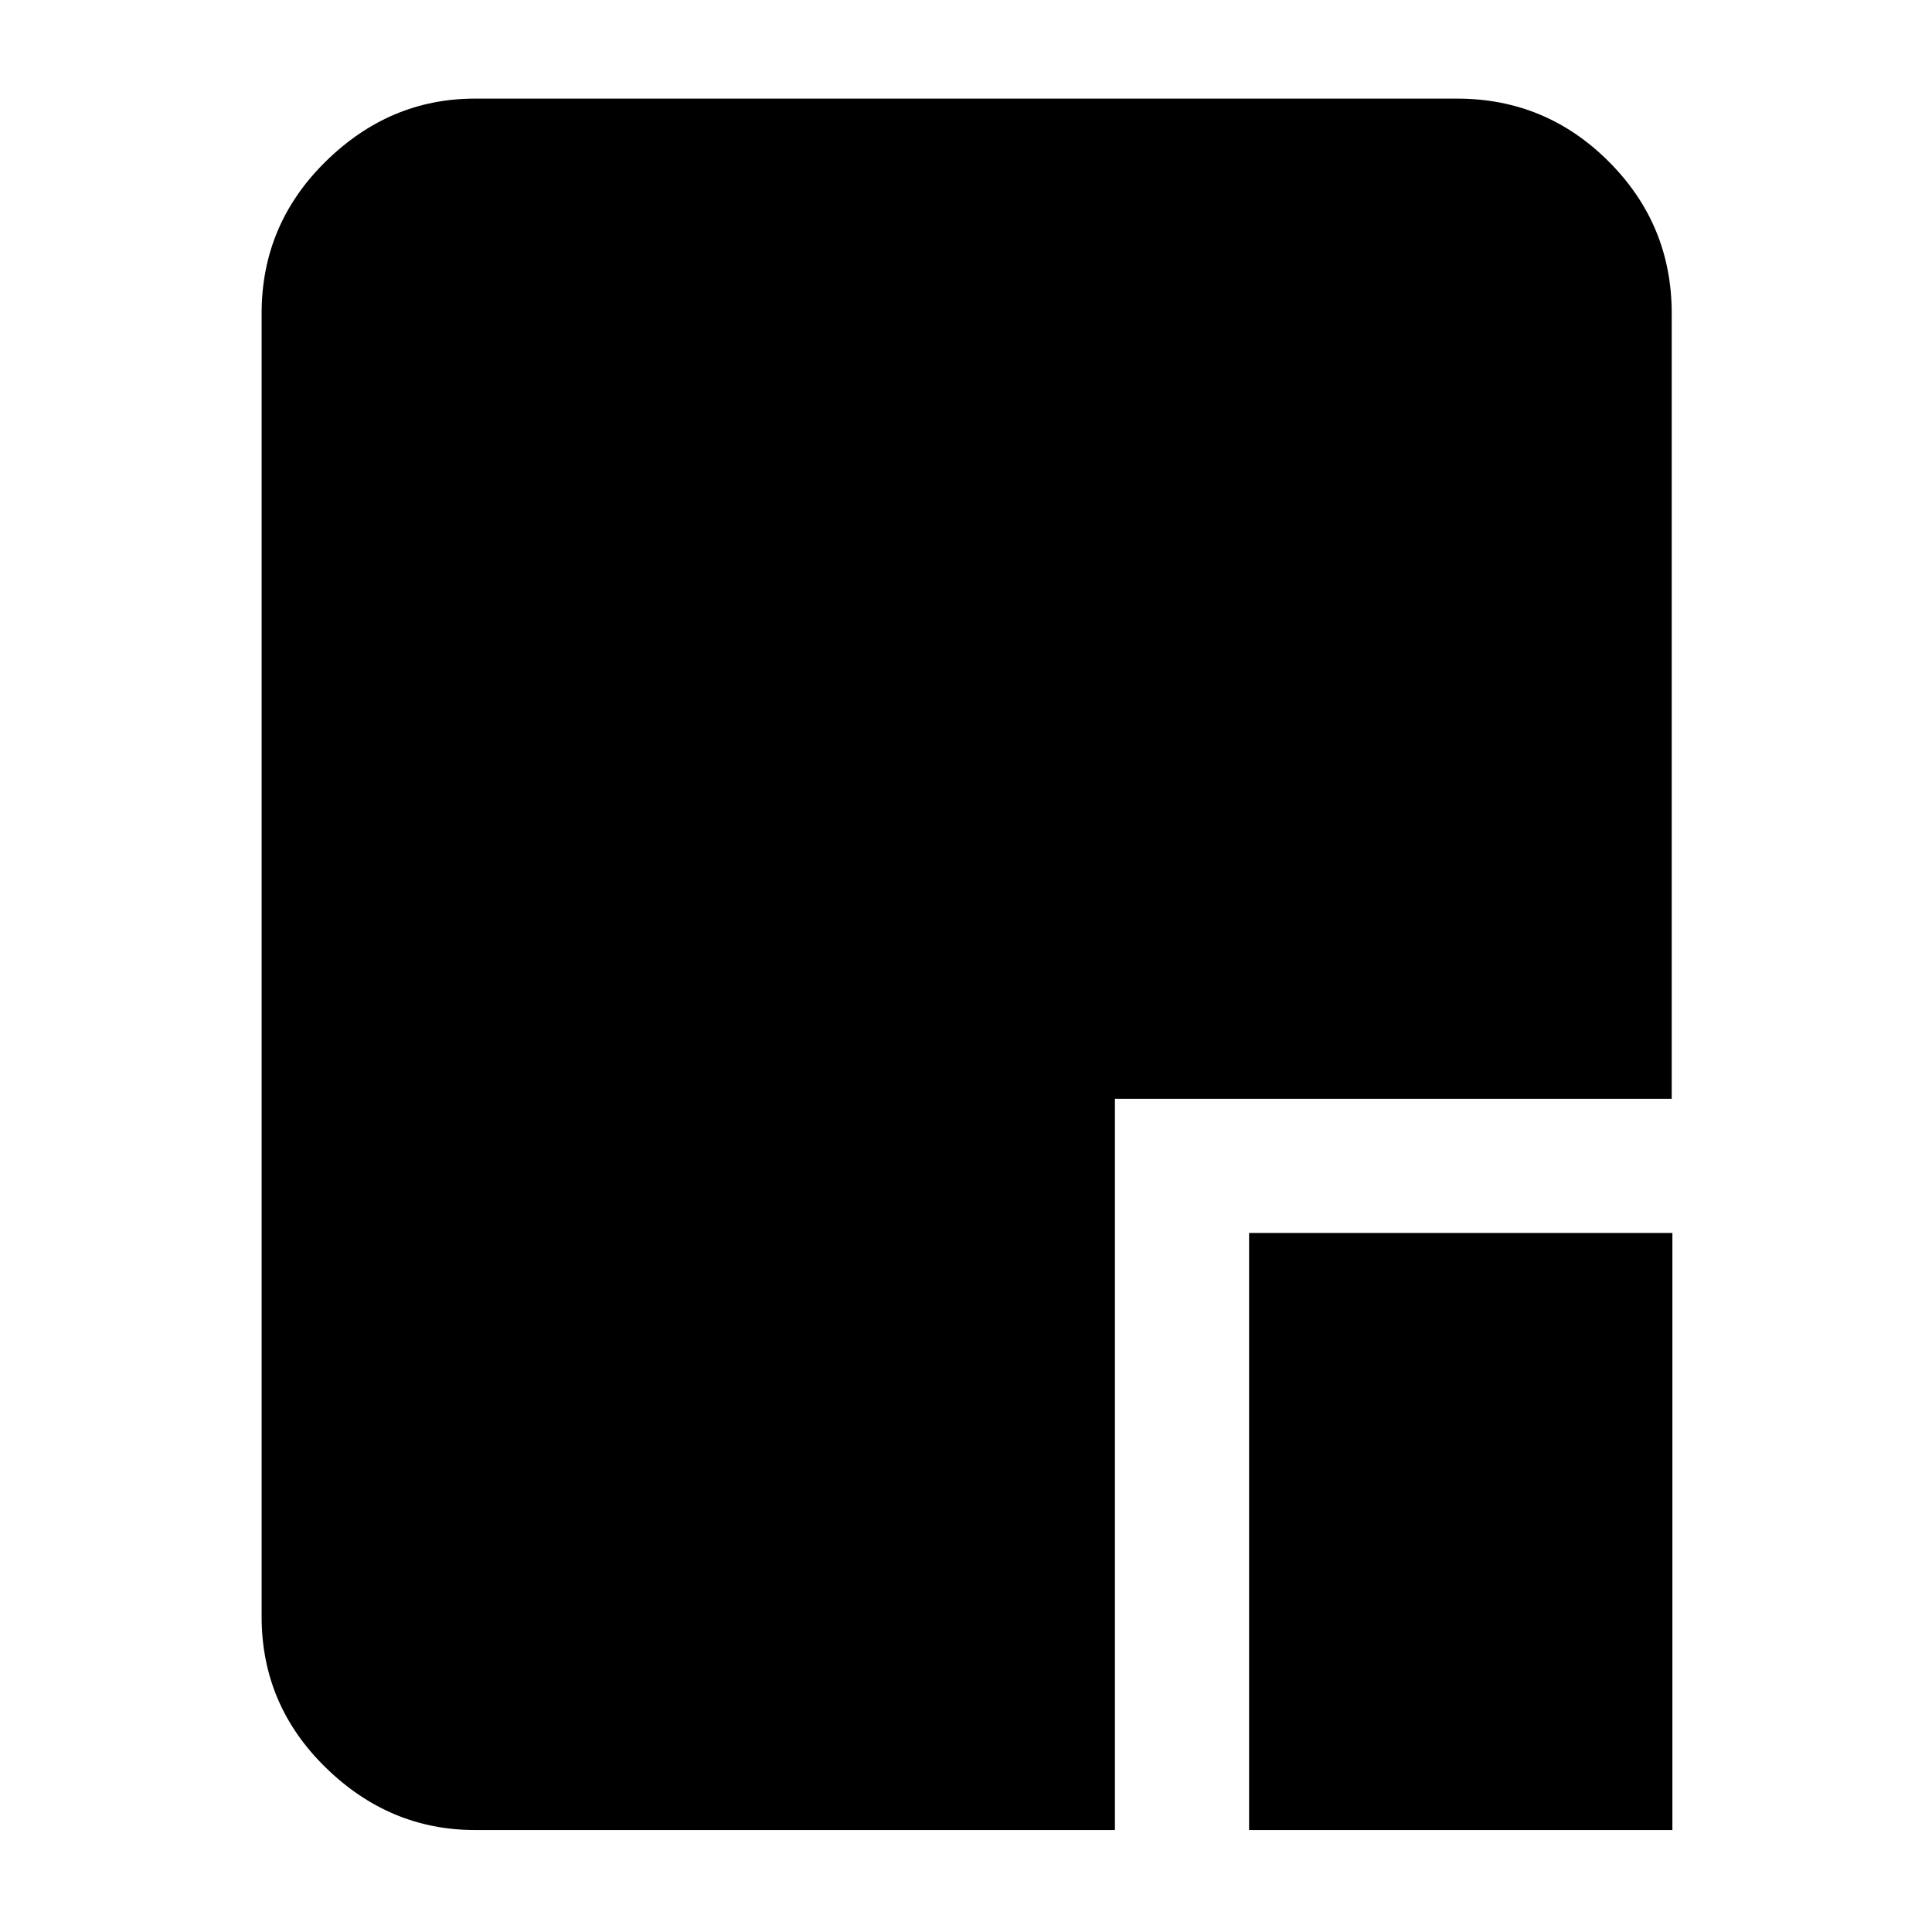 <svg xmlns="http://www.w3.org/2000/svg" height="40" viewBox="0 96 960 960" width="40"><path d="M620.666 1005.33V708.666H831v296.664H620.666Zm-384.666 0q-42.425 0-74.212-31.084Q130 943.158 130 899.334V251.666q0-44.099 31.788-75.382Q193.575 145 236 145h488q44.1 0 75.383 31.284 31.283 31.283 31.283 75.382V642H554v363.33H236Z"/></svg>